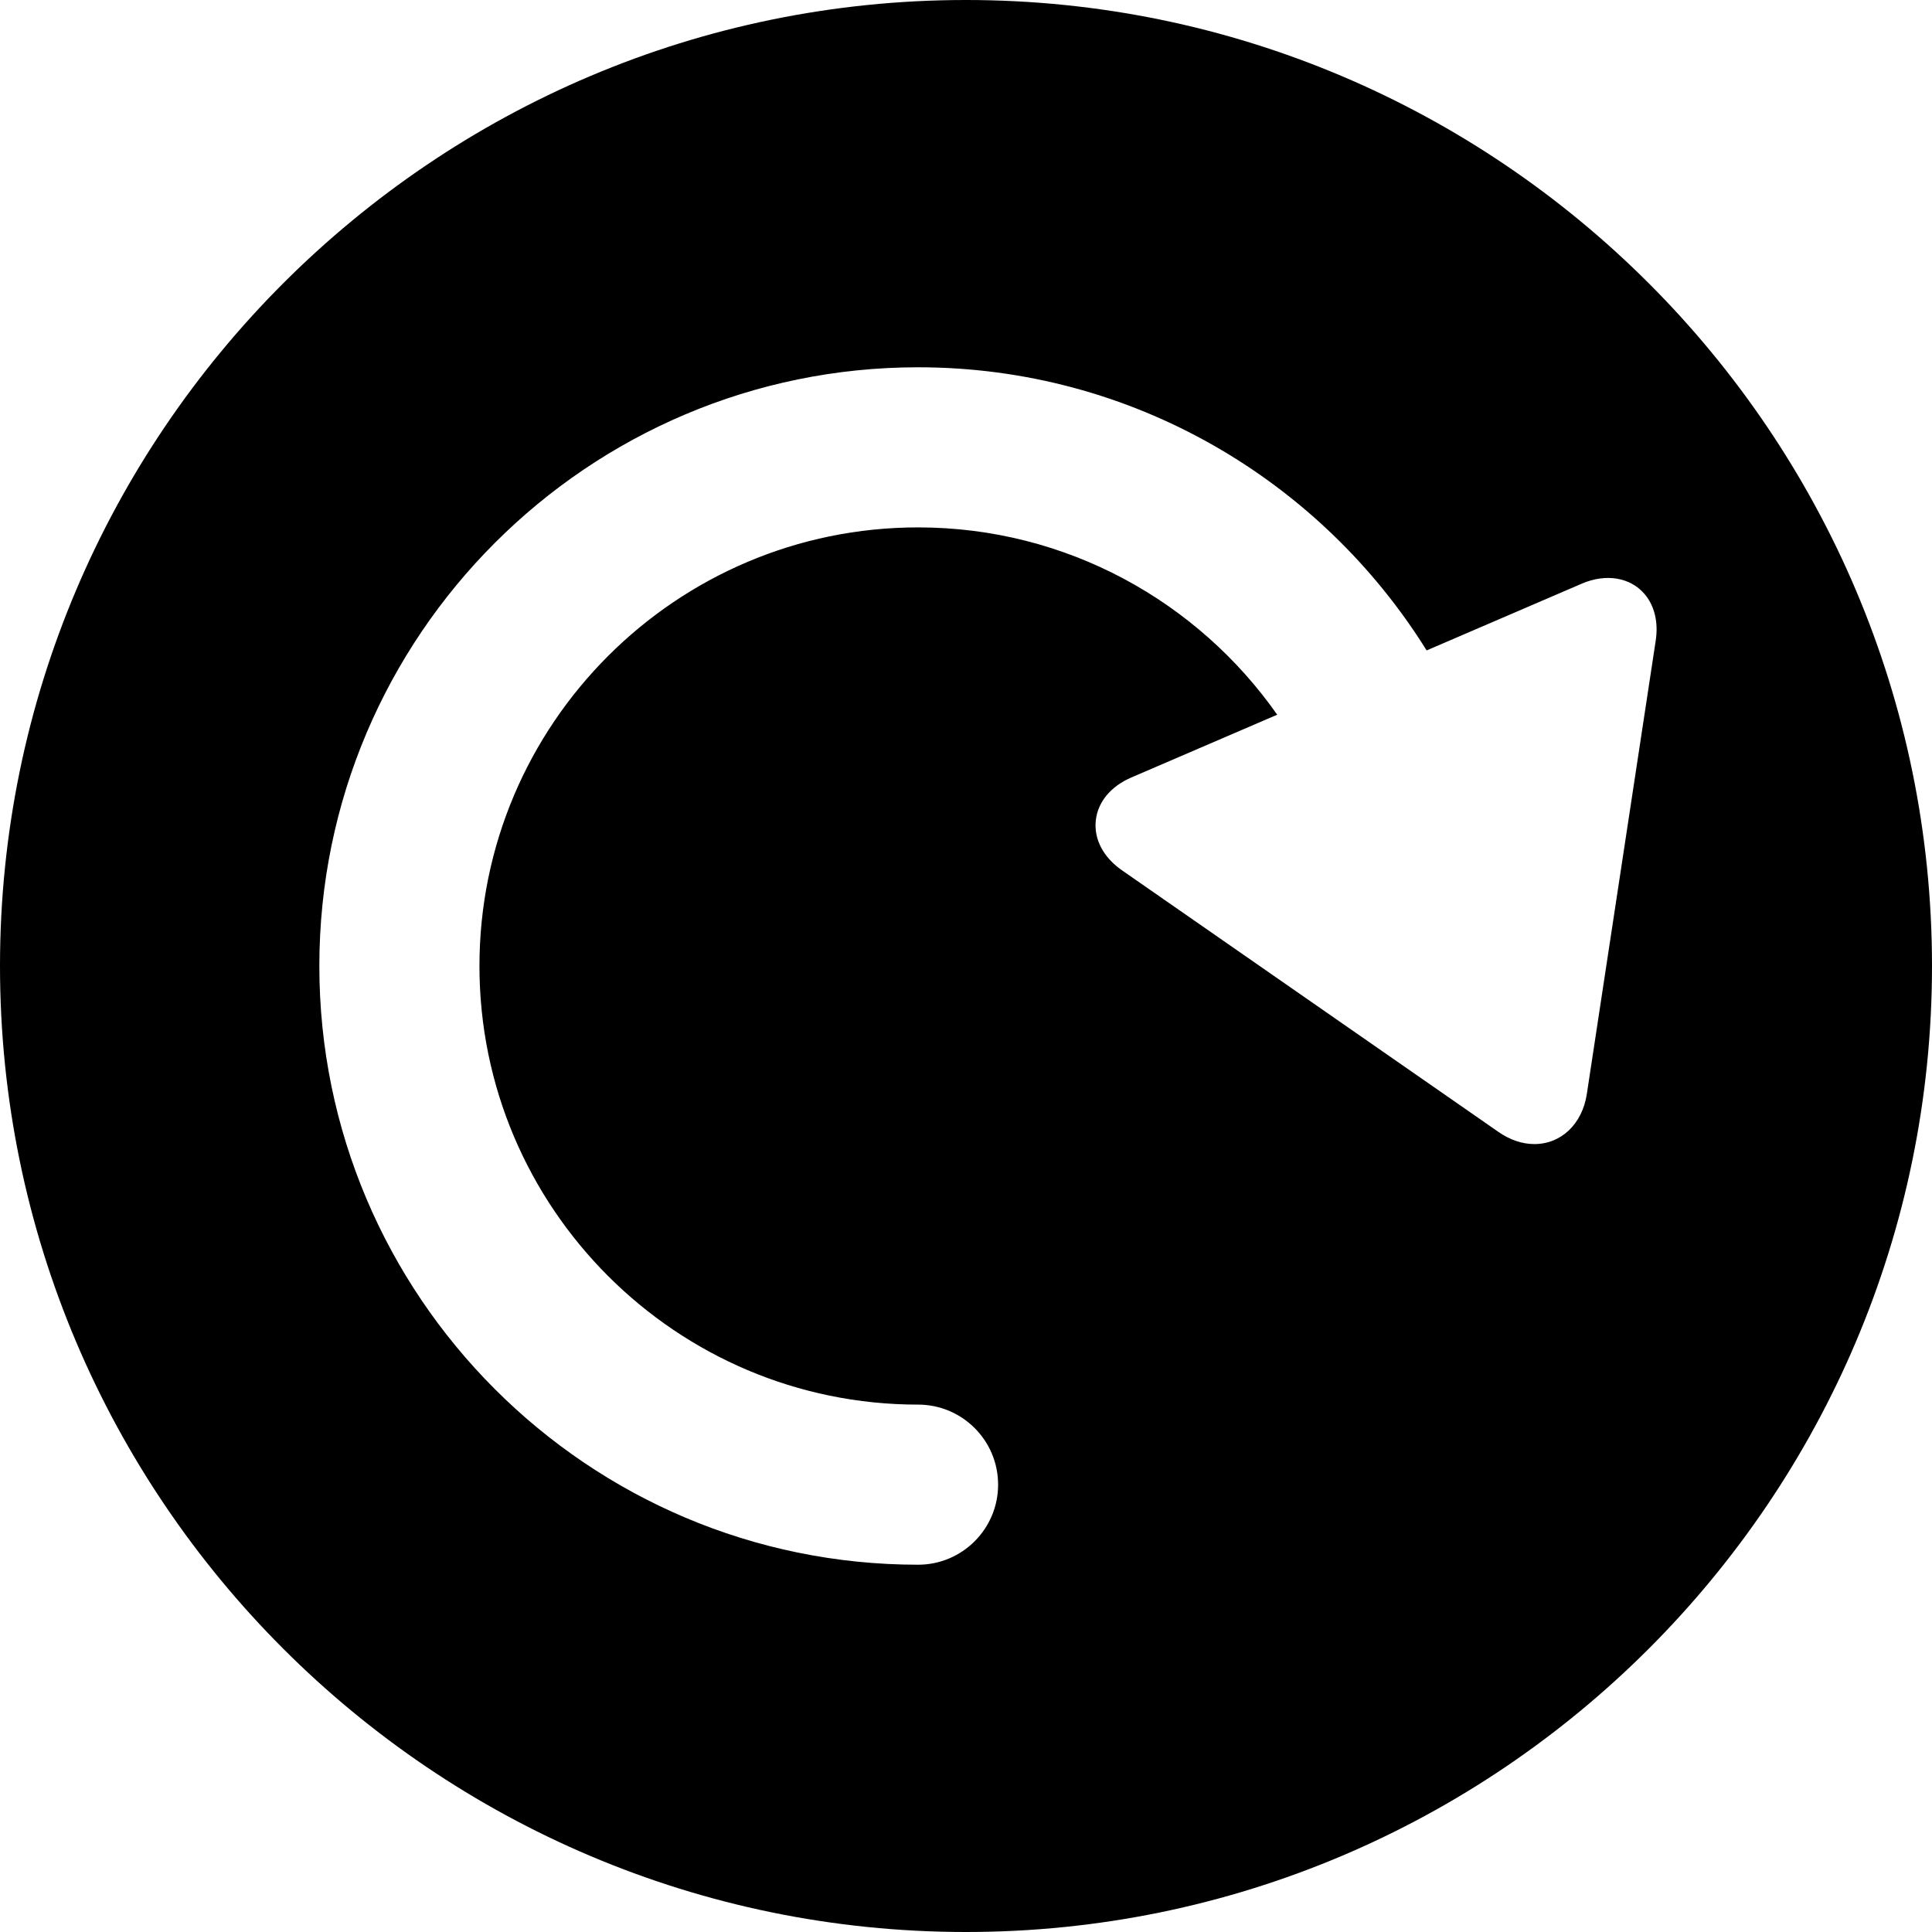 <?xml version="1.0" encoding="iso-8859-1"?>
<!-- Generator: Adobe Illustrator 17.1.0, SVG Export Plug-In . SVG Version: 6.00 Build 0)  -->
<!DOCTYPE svg PUBLIC "-//W3C//DTD SVG 1.1//EN" "http://www.w3.org/Graphics/SVG/1.1/DTD/svg11.dtd">
<svg version="1.1" id="Capa_1" xmlns="http://www.w3.org/2000/svg" xmlns:xlink="http://www.w3.org/1999/xlink" x="0px" y="0px"
	 viewBox="0 0 362 362" style="enable-background:new 0 0 362 362;" xml:space="preserve">
<path d="M181,0C81.196,0,0,81.196,0,181s81.196,181,181,181s181-81.196,181-181S280.804,0,181,0z M297.325,204.987
	c-0.852,5.609-4.803,9.379-9.832,9.379c-2.259,0-4.578-0.782-6.707-2.263l-70.56-49.034c-3.474-2.413-5.264-5.796-4.913-9.279
	c0.352-3.483,2.78-6.44,6.666-8.112l27.334-11.762c-14.878-21.2-39.487-35.097-67.296-35.097c-45.314,0-82.181,36.866-82.181,82.182
	s36.866,82.182,82.181,82.182c8.284,0,15,6.716,15,15s-6.716,15-15,15c-61.856,0-112.181-50.324-112.181-112.182
	S110.161,68.818,172.018,68.818c40.171,0,75.472,21.228,95.291,53.052l29.087-12.516c4.54-1.954,9.076-1.159,11.729,1.928
	c1.884,2.191,2.632,5.301,2.107,8.757L297.325,204.987z"/>
<g>
</g>
<g>
</g>
<g>
</g>
<g>
</g>
<g>
</g>
<g>
</g>
<g>
</g>
<g>
</g>
<g>
</g>
<g>
</g>
<g>
</g>
<g>
</g>
<g>
</g>
<g>
</g>
<g>
</g>
</svg>
